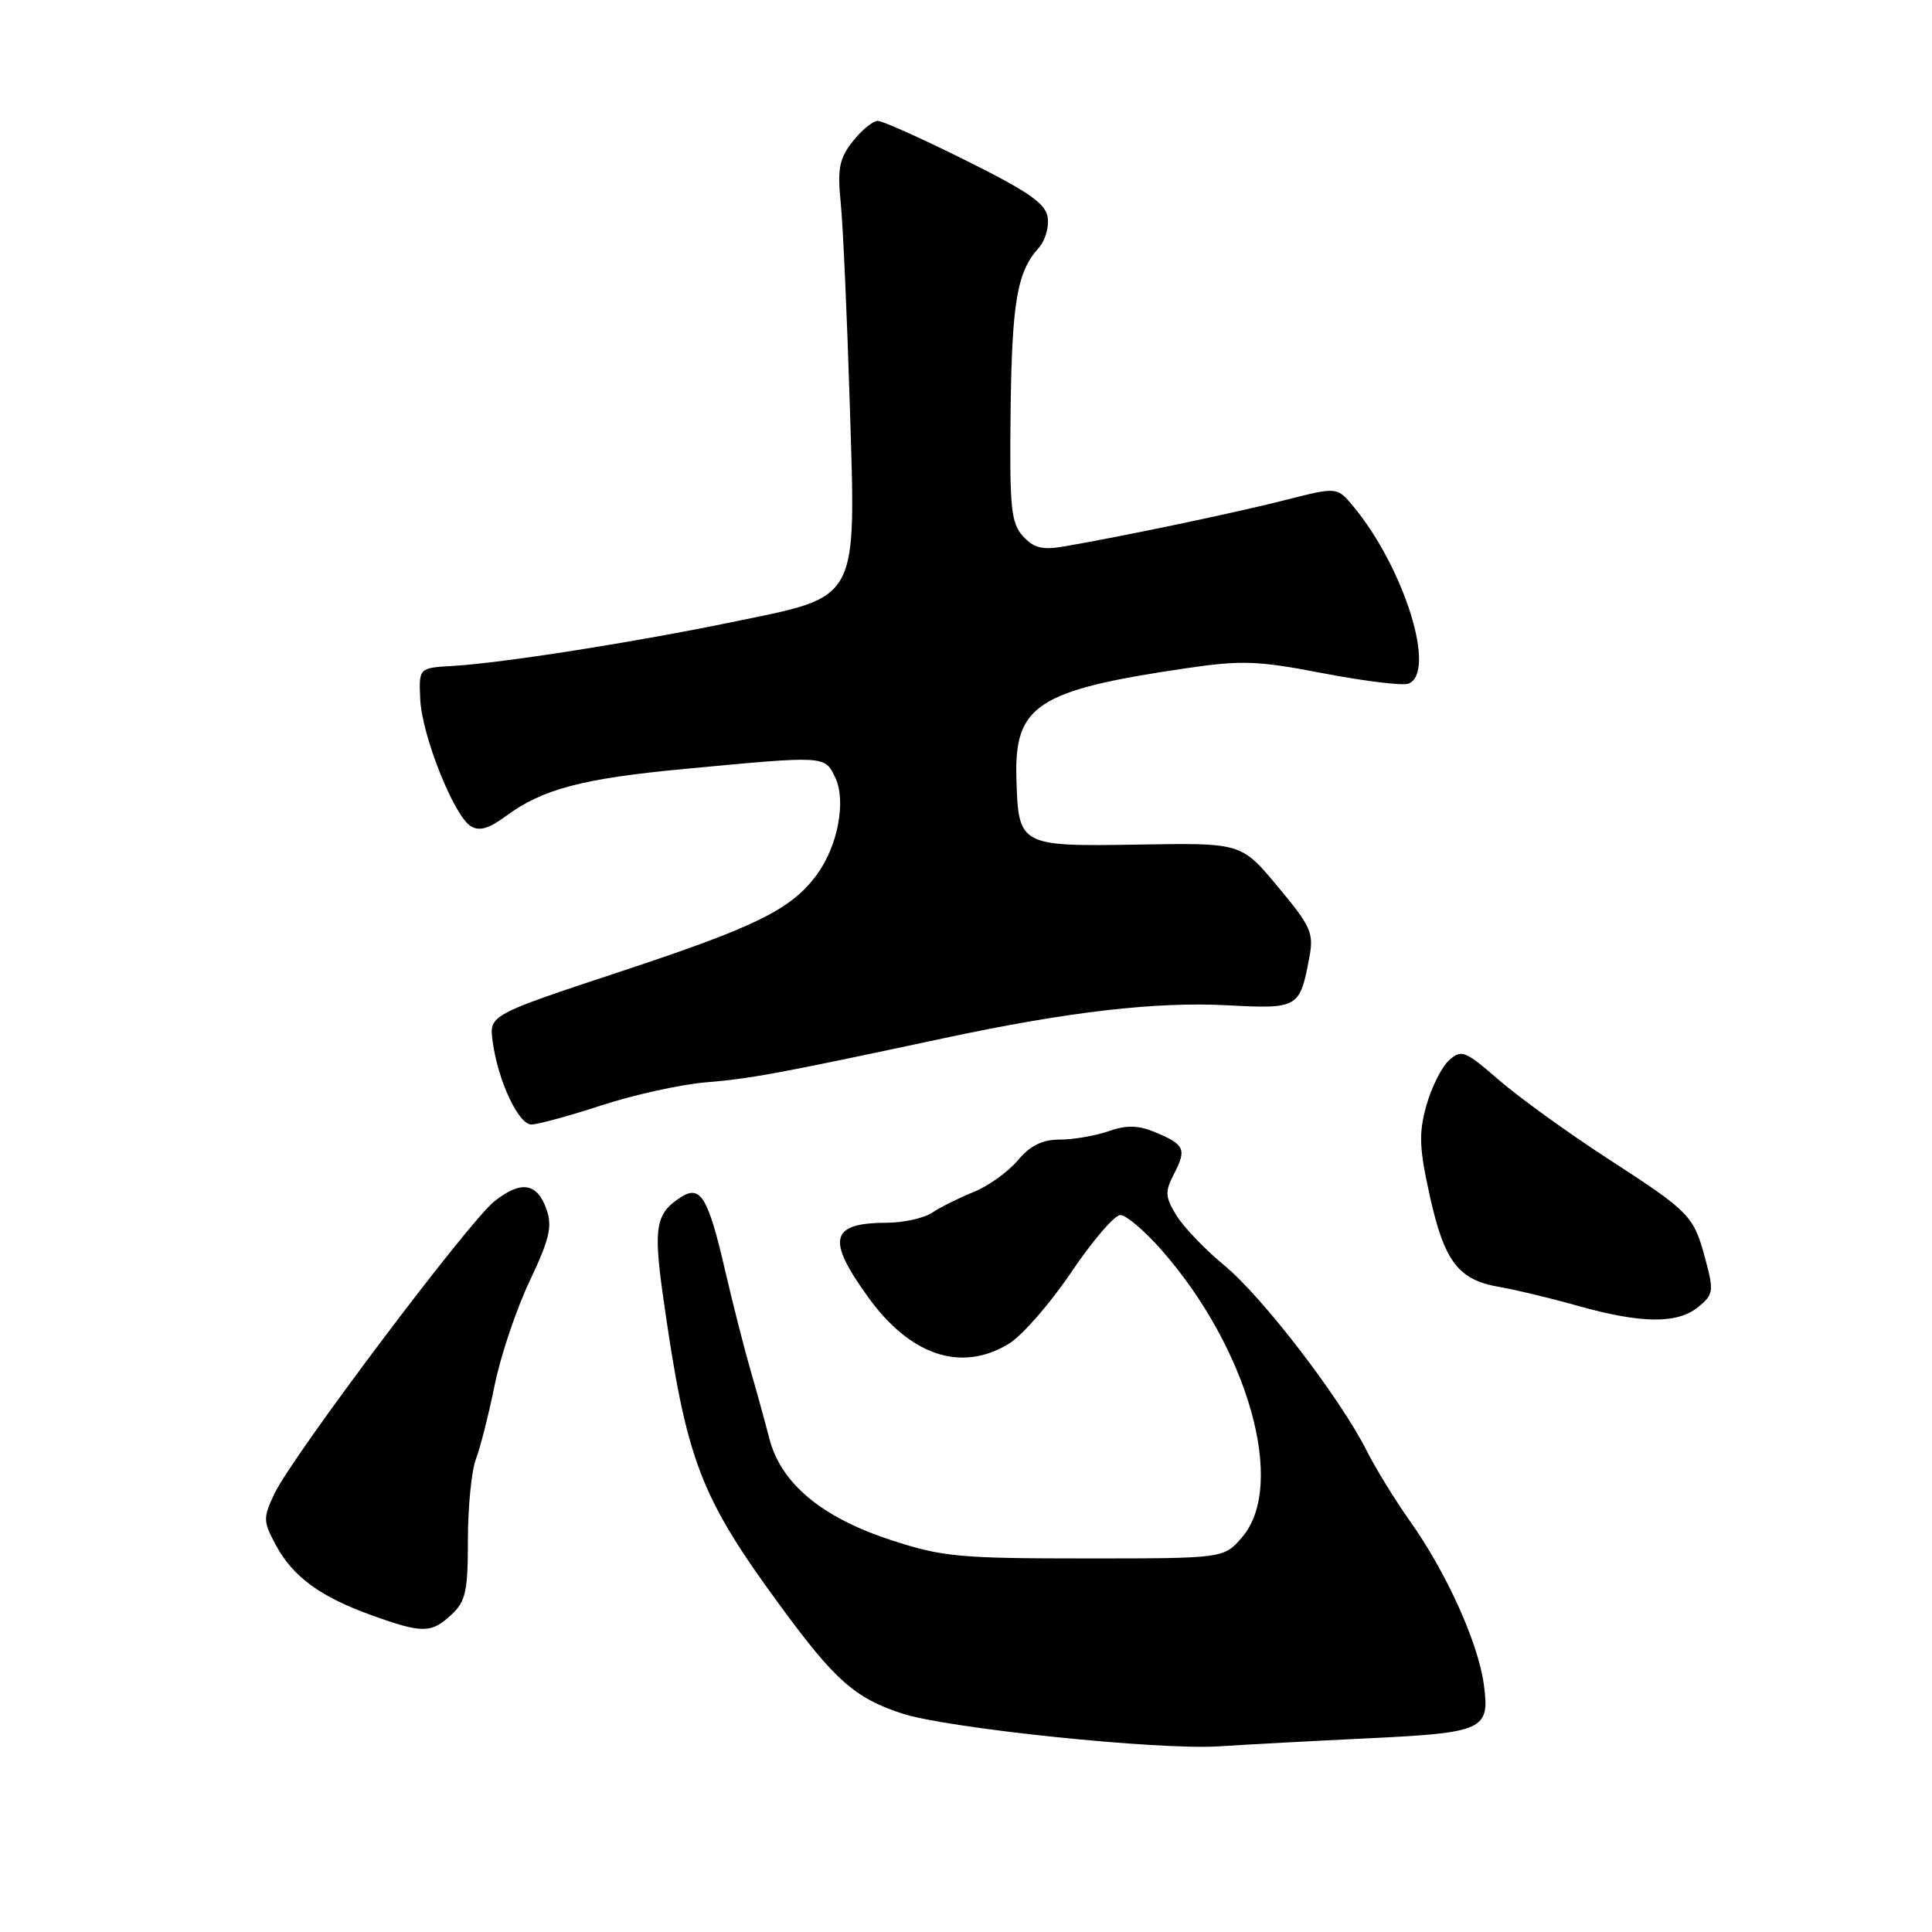 <?xml version="1.0" encoding="UTF-8" standalone="no"?>
<!DOCTYPE svg PUBLIC "-//W3C//DTD SVG 1.1//EN" "http://www.w3.org/Graphics/SVG/1.1/DTD/svg11.dtd" >
<svg xmlns="http://www.w3.org/2000/svg" xmlns:xlink="http://www.w3.org/1999/xlink" version="1.1" viewBox="0 0 256 256">
 <g >
 <path fill="currentColor"
d=" M 181.00 230.35 C 196.70 229.60 197.44 229.25 196.61 223.17 C 195.85 217.61 191.61 208.27 186.77 201.47 C 184.83 198.73 182.27 194.57 181.08 192.20 C 177.56 185.23 167.31 171.87 162.26 167.70 C 159.68 165.57 156.81 162.57 155.87 161.03 C 154.37 158.56 154.34 157.91 155.58 155.51 C 157.26 152.27 156.97 151.65 153.05 150.02 C 150.80 149.09 149.28 149.06 146.88 149.89 C 145.13 150.50 142.23 151.00 140.44 151.00 C 138.10 151.00 136.52 151.79 134.84 153.78 C 133.55 155.30 130.93 157.18 129.00 157.95 C 127.08 158.73 124.61 159.95 123.53 160.68 C 122.44 161.41 119.74 162.01 117.53 162.02 C 109.99 162.04 109.46 164.19 115.07 171.93 C 120.66 179.66 127.41 181.88 133.68 178.05 C 135.43 176.99 139.16 172.71 141.96 168.56 C 144.77 164.40 147.68 161.00 148.45 161.00 C 149.21 161.00 151.65 163.07 153.88 165.60 C 165.42 178.71 170.51 196.82 164.58 203.69 C 162.17 206.50 162.17 206.50 143.83 206.50 C 127.09 206.50 124.85 206.29 118.04 204.06 C 108.87 201.06 103.47 196.55 101.95 190.64 C 101.36 188.36 100.23 184.25 99.43 181.50 C 98.63 178.75 97.09 172.71 96.02 168.08 C 93.84 158.70 92.82 157.00 90.29 158.59 C 86.89 160.74 86.55 162.55 87.87 171.85 C 90.95 193.59 92.71 198.23 103.49 212.91 C 110.64 222.66 113.29 225.00 119.50 227.04 C 125.47 229.01 153.49 231.92 161.50 231.40 C 165.35 231.15 174.12 230.68 181.00 230.35 Z  M 59.81 213.96 C 61.71 212.20 62.00 210.86 62.00 204.03 C 62.00 199.68 62.48 194.87 63.06 193.34 C 63.65 191.80 64.76 187.39 65.55 183.52 C 66.33 179.66 68.42 173.46 70.18 169.75 C 72.81 164.20 73.21 162.51 72.42 160.26 C 71.18 156.72 69.06 156.38 65.53 159.16 C 62.15 161.81 38.74 192.93 36.38 197.89 C 34.84 201.15 34.85 201.56 36.56 204.75 C 38.82 208.93 42.45 211.59 49.27 214.04 C 55.96 216.45 57.15 216.44 59.81 213.96 Z  M 224.99 173.21 C 227.04 171.55 227.11 171.11 226.00 166.96 C 224.42 161.05 224.04 160.66 213.00 153.50 C 207.78 150.11 201.31 145.44 198.63 143.12 C 194.11 139.20 193.64 139.02 192.00 140.50 C 191.03 141.38 189.68 144.08 189.00 146.49 C 187.97 150.18 188.05 152.11 189.47 158.53 C 191.40 167.20 193.26 169.61 198.69 170.53 C 200.79 170.89 205.43 172.00 209.00 173.01 C 217.45 175.39 222.22 175.45 224.99 173.21 Z  M 79.72 146.46 C 84.00 145.06 90.20 143.70 93.50 143.42 C 99.47 142.93 103.05 142.27 125.00 137.58 C 141.51 134.05 153.13 132.70 162.73 133.21 C 172.02 133.70 172.24 133.57 173.49 126.88 C 174.11 123.63 173.72 122.76 169.32 117.49 C 164.48 111.68 164.48 111.68 150.92 111.91 C 135.06 112.17 134.94 112.11 134.68 103.14 C 134.39 93.45 137.44 91.46 157.00 88.57 C 164.56 87.46 166.60 87.53 175.37 89.22 C 180.81 90.26 185.87 90.88 186.62 90.59 C 190.40 89.14 186.10 75.29 179.34 67.12 C 177.18 64.51 177.18 64.51 170.34 66.25 C 163.81 67.92 148.54 71.12 140.92 72.42 C 138.11 72.90 136.95 72.60 135.54 71.04 C 133.96 69.30 133.76 67.26 133.91 54.47 C 134.09 39.96 134.77 36.02 137.65 32.83 C 138.48 31.92 139.01 30.12 138.83 28.83 C 138.57 26.98 136.34 25.42 128.00 21.27 C 122.22 18.39 116.97 16.03 116.32 16.02 C 115.67 16.01 114.18 17.23 113.00 18.73 C 111.20 21.02 110.94 22.33 111.41 26.98 C 111.71 30.01 112.24 41.97 112.60 53.55 C 113.41 80.07 114.03 78.92 97.00 82.43 C 83.81 85.15 66.57 87.85 60.00 88.24 C 55.50 88.50 55.50 88.50 55.68 92.61 C 55.88 97.39 60.11 108.03 62.36 109.46 C 63.50 110.17 64.75 109.82 67.00 108.16 C 71.88 104.55 77.15 103.16 90.77 101.88 C 109.48 100.12 109.26 100.11 110.67 103.02 C 112.16 106.10 111.01 112.16 108.22 115.92 C 104.84 120.50 100.18 122.80 82.33 128.70 C 64.81 134.50 64.81 134.50 65.28 138.00 C 65.98 143.20 68.69 149.00 70.42 149.00 C 71.25 149.00 75.44 147.86 79.72 146.46 Z "/>
</g>
</svg>